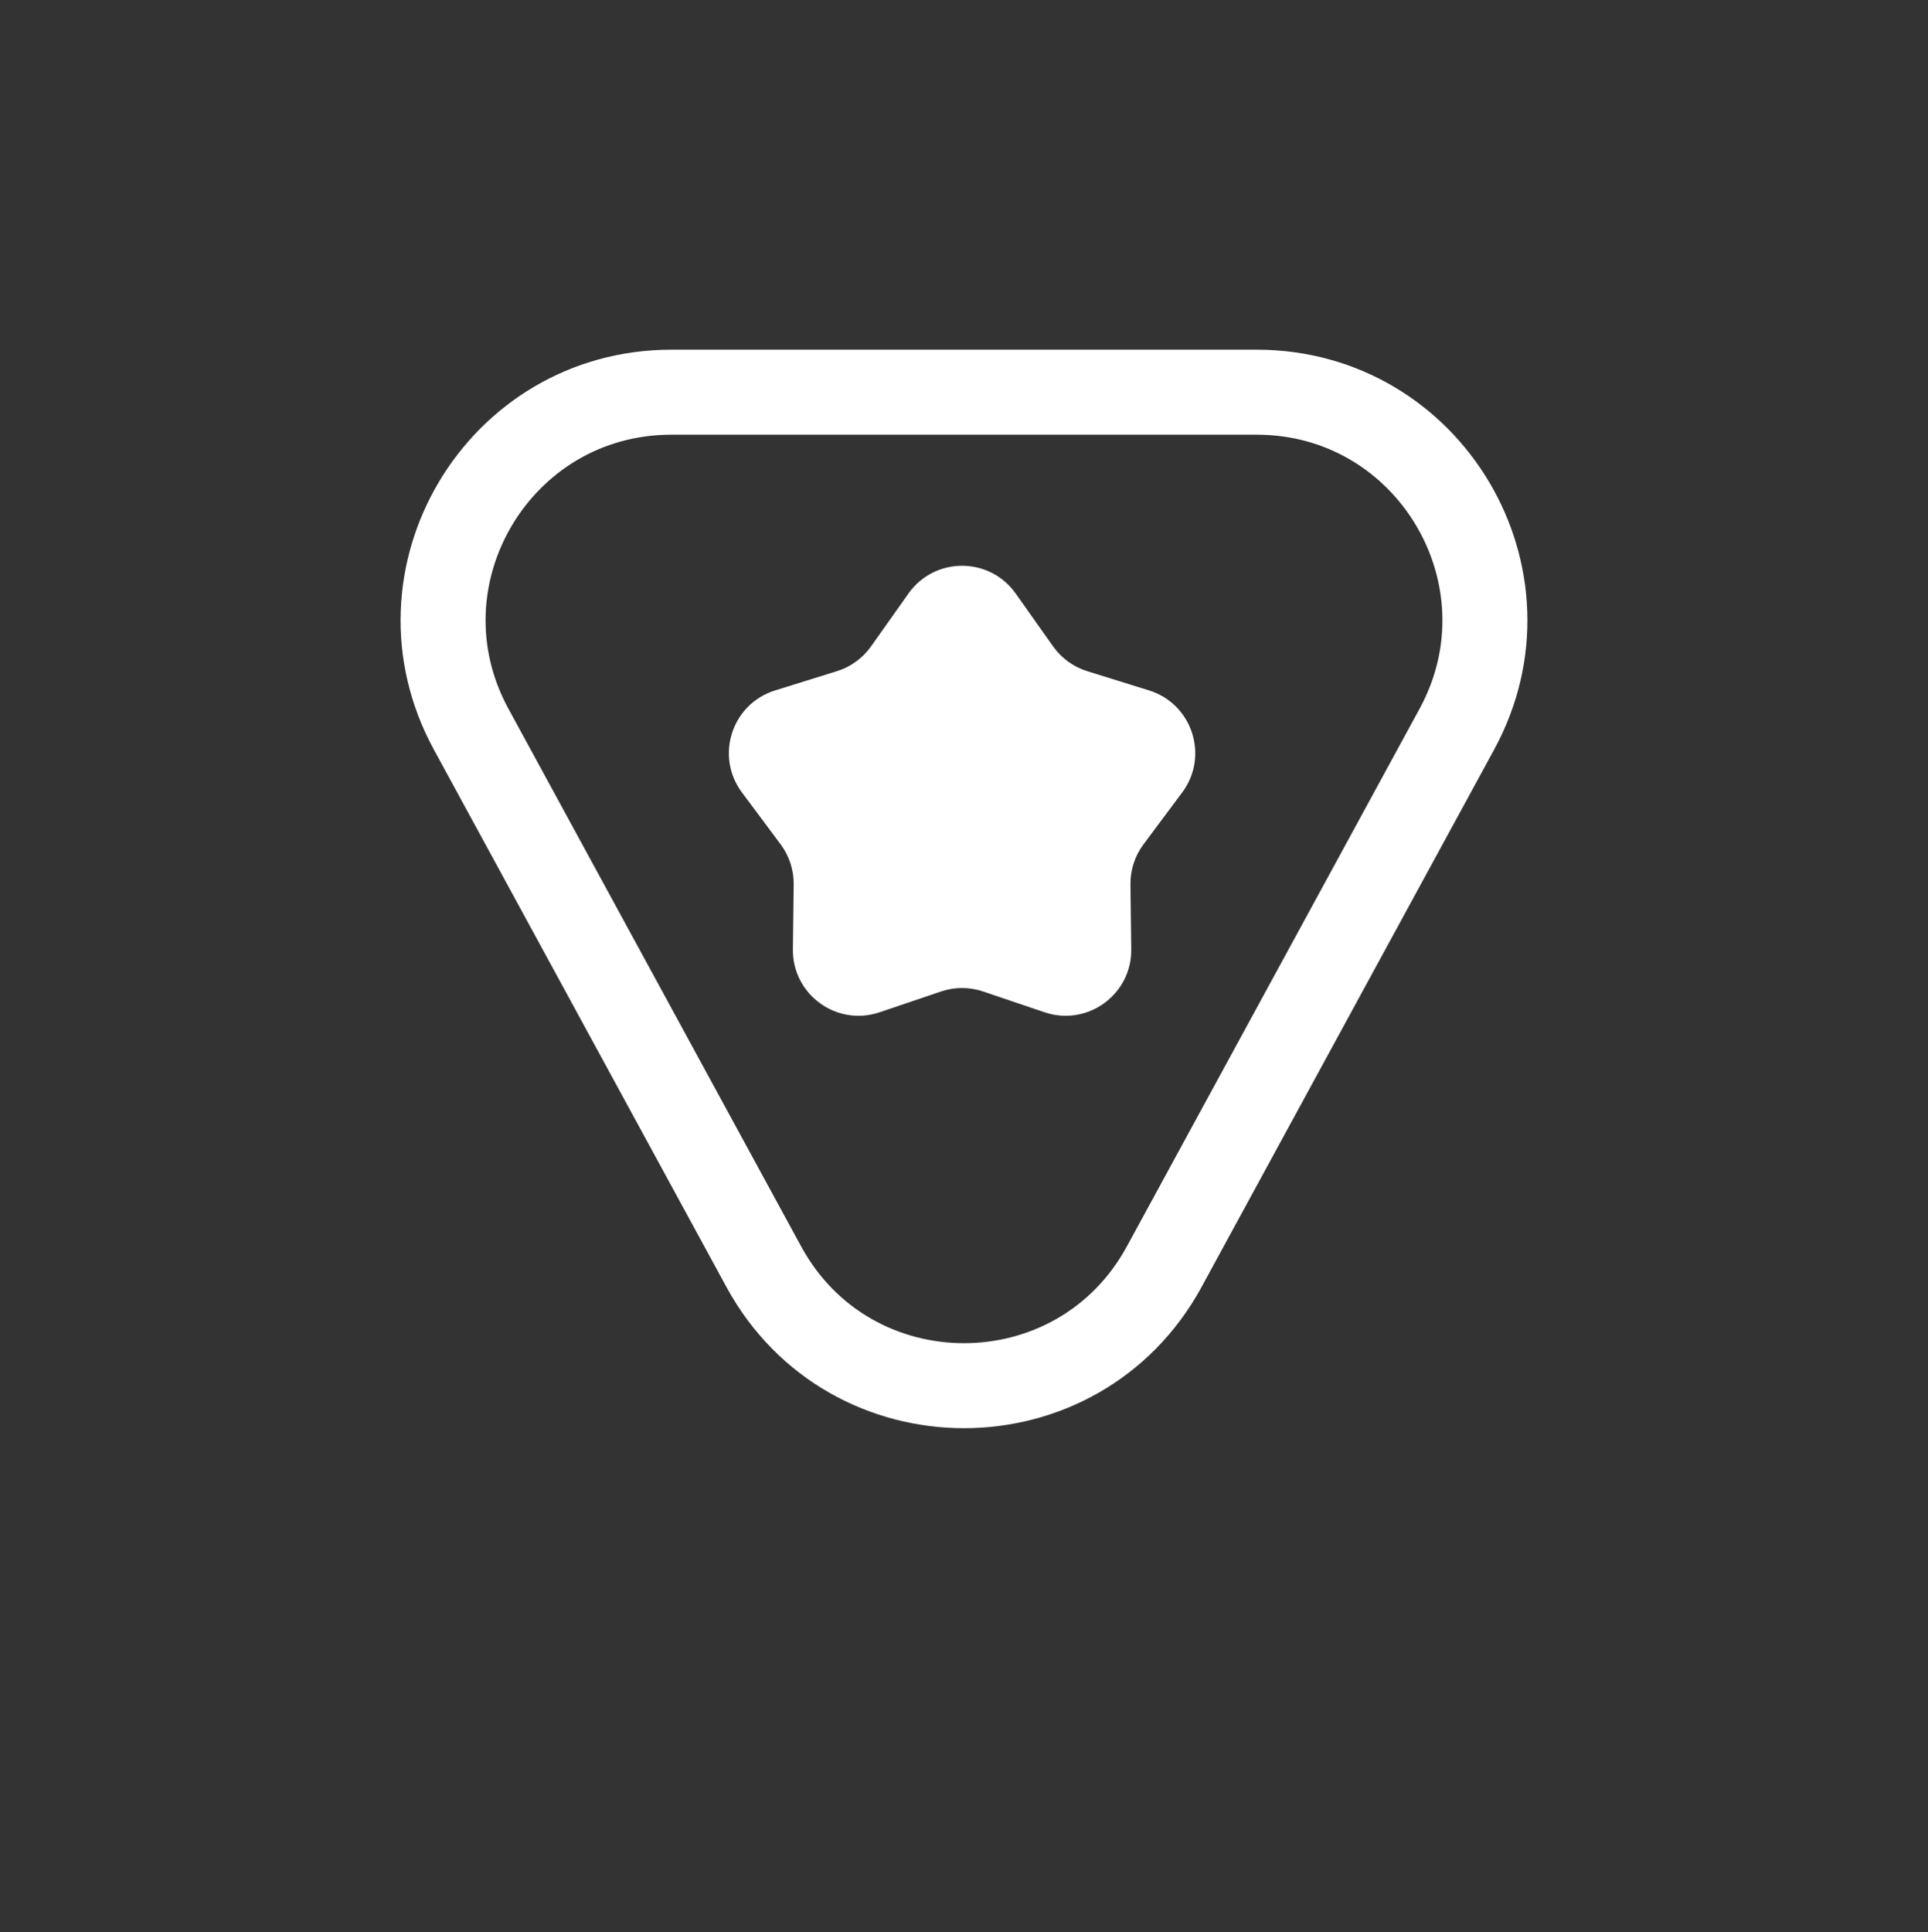 <svg width="499" height="500" viewBox="0 0 499 500" fill="none" xmlns="http://www.w3.org/2000/svg">
<rect x="0" y="0" width="499" height="500" fill="#333333" stroke="none"/>
<g clip-path="url(#clip0_0_1)">
<path d="M197.683 327.825L121.941 188.713C100.536 149.398 128.994 101.5 173.759 101.5L325.241 101.5C370.006 101.5 398.464 149.398 377.059 188.713L301.317 327.825C278.967 368.874 220.033 368.874 197.683 327.825Z" stroke="white" stroke-width="22"/>
<path d="M235.125 153.601C241.9 144.03 256.1 144.03 262.875 153.601L272.565 167.289C274.722 170.337 277.822 172.589 281.387 173.699L297.4 178.685C308.596 182.17 312.984 195.676 305.976 205.077L295.951 218.523C293.72 221.516 292.536 225.16 292.582 228.893L292.788 245.663C292.933 257.388 281.444 265.735 270.338 261.975L254.452 256.596C250.916 255.399 247.084 255.399 243.548 256.596L227.662 261.975C216.556 265.735 205.067 257.388 205.212 245.663L205.418 228.893C205.464 225.16 204.28 221.516 202.049 218.523L192.024 205.077C185.016 195.676 189.404 182.17 200.6 178.685L216.613 173.699C220.178 172.589 223.278 170.337 225.435 167.289L235.125 153.601Z" fill="white"/>
</g>
<defs>
<clipPath id="clip0_0_1">
<rect width="499" height="500" fill="white"/>
</clipPath>
</defs>
</svg>
